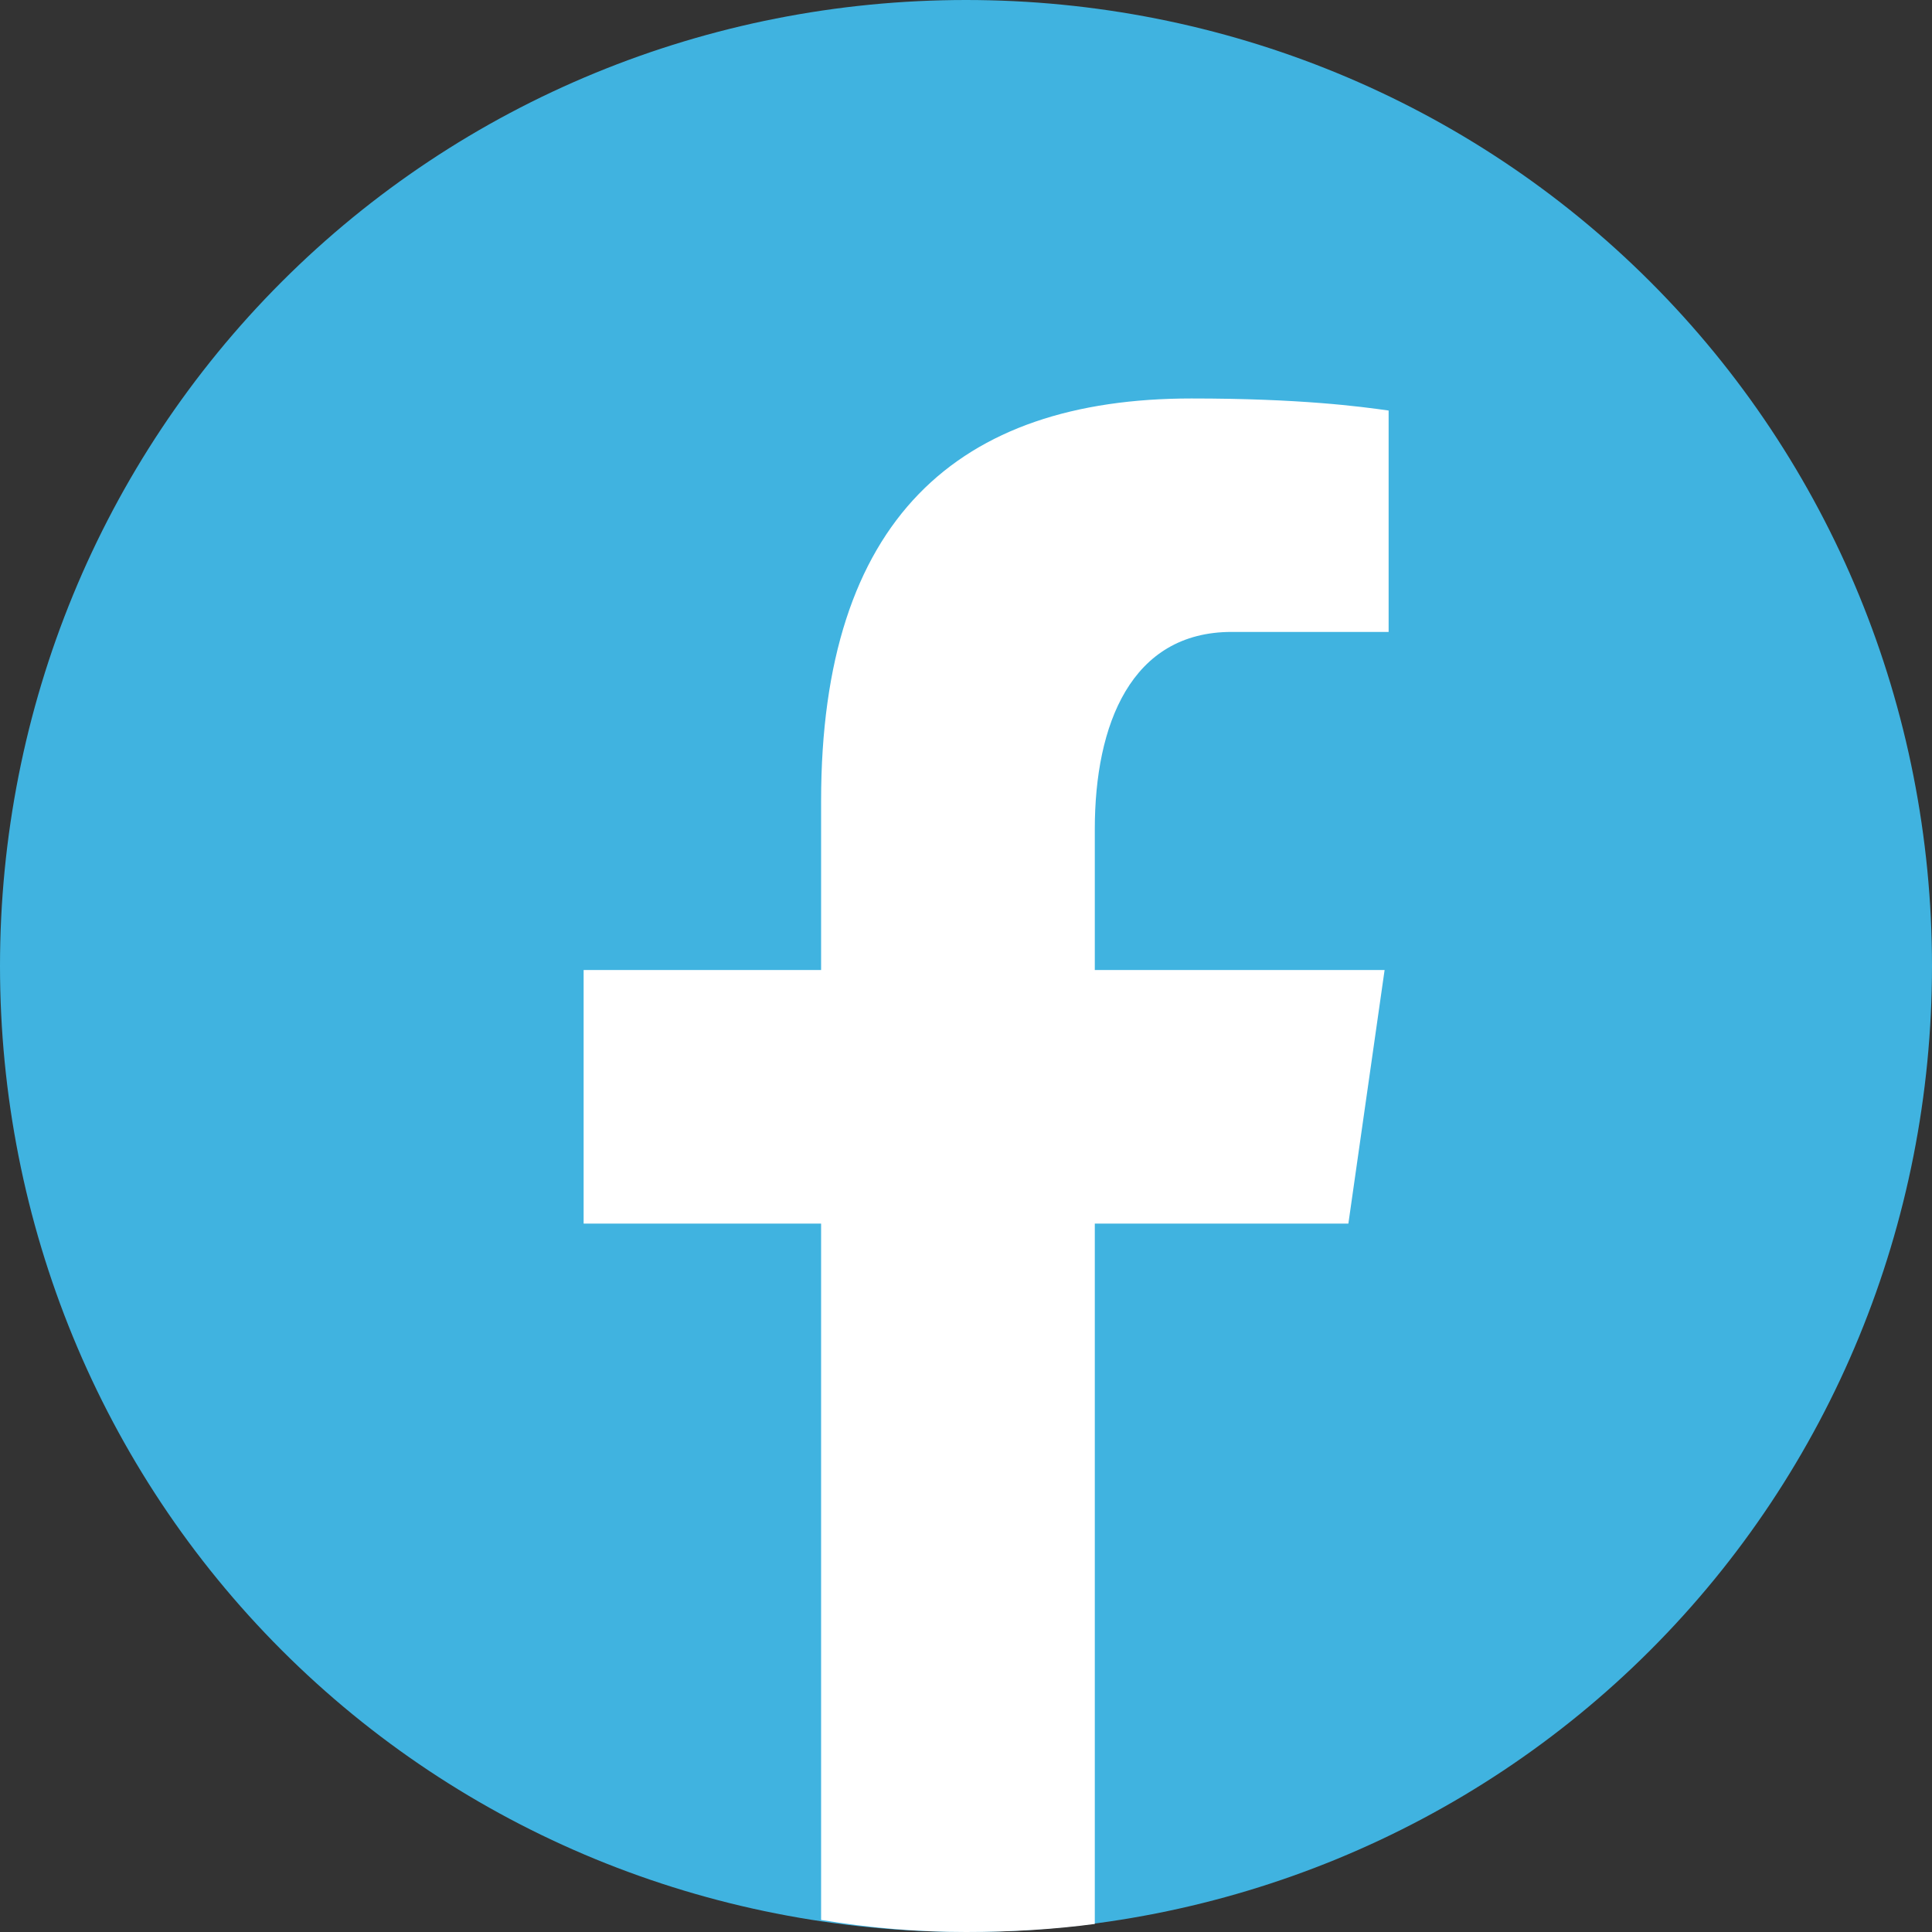 <svg version="1.2" xmlns="http://www.w3.org/2000/svg" width="48" height="48"><rect width="100%" height="100%" fill="#333333" stroke="none"/><path d="M41 7c4.5 4.5 7 10.6 7 17s-2.5 12.5-7 17-10.6 7-17 7-12.5-2.5-17-7-7-10.6-7-17S2.5 11.5 7 7s10.6-7 17-7 12.5 2.5 17 7z" style="fill:#40b3e0"/><path d="M27.2 47.8q-1.5.2-3.2.2c-1.2 0-2.4-.1-3.6-.3V30.4h-5.9v-6.3h5.9v-4.2c0-7 3.4-10 9.2-10 2.7 0 4.2.2 4.9.3v5.5h-3.9c-2.5 0-3.4 2.3-3.4 4.9v3.5h7.2l-.9 6.3h-6.3z" style="fill:#fff"/></svg>